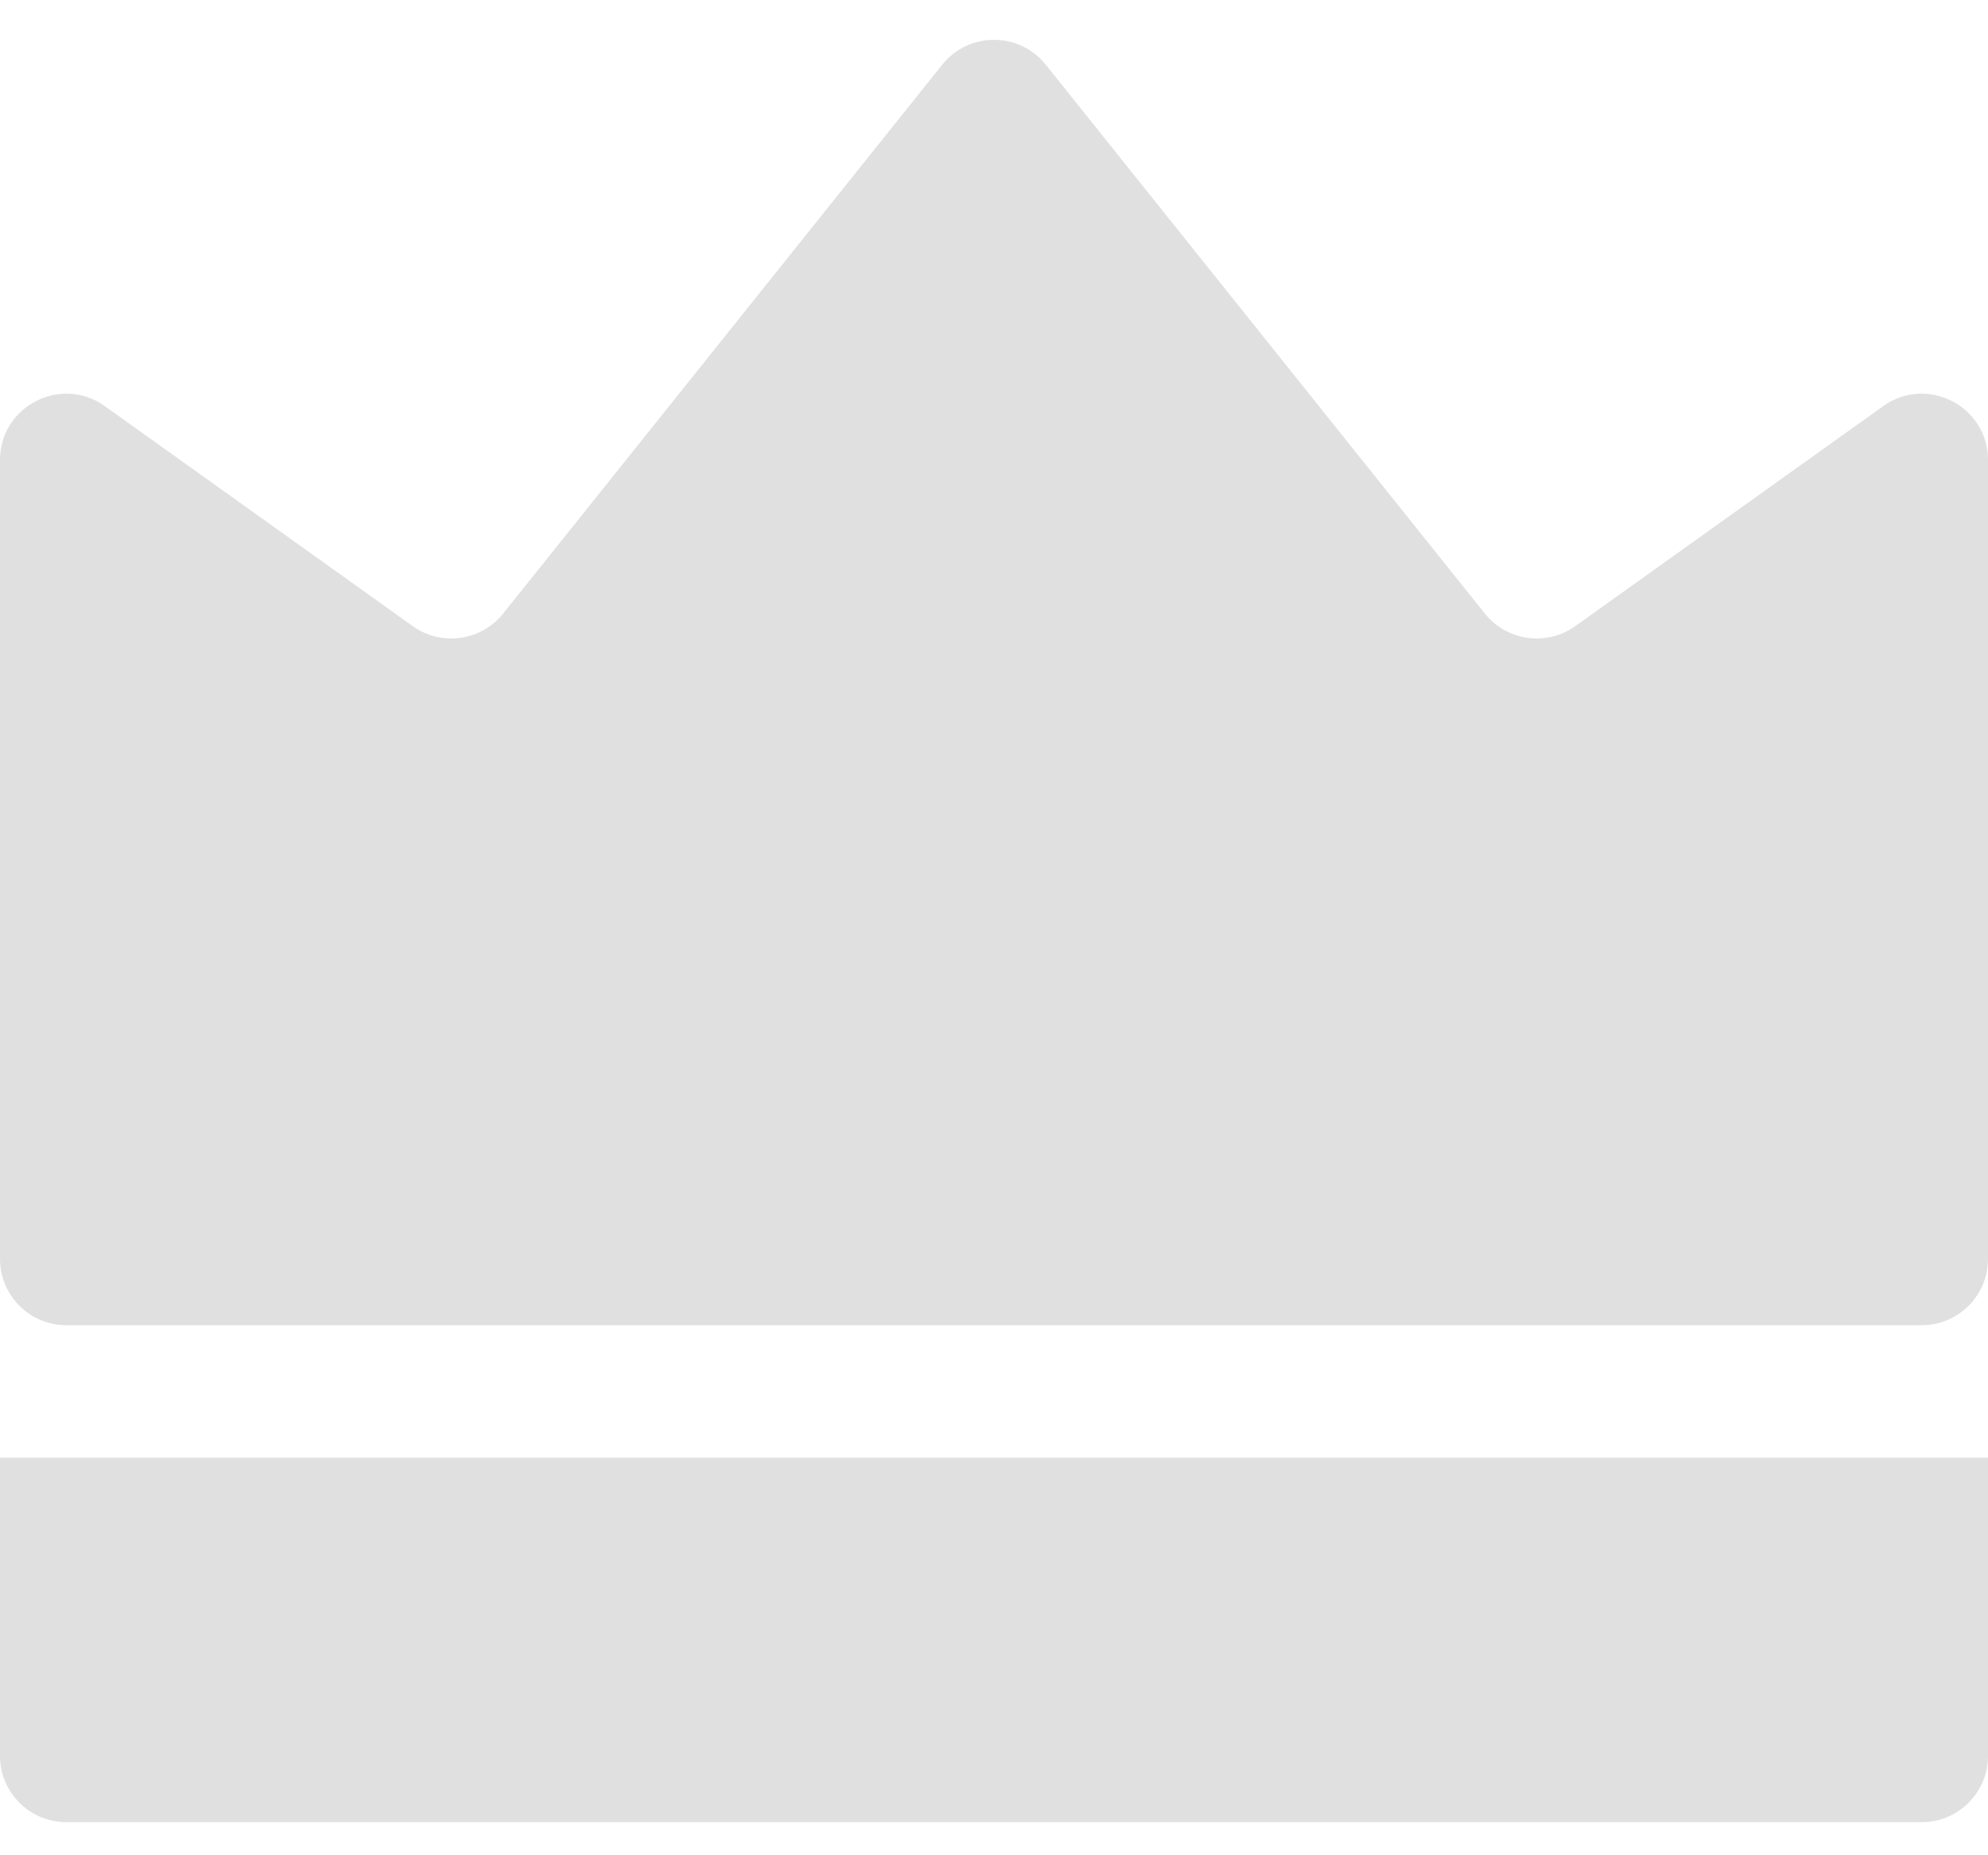 <svg width="30" height="28" viewBox="0 0 30 28" fill="none" xmlns="http://www.w3.org/2000/svg">
<path d="M0 6.943C0 6.13 0.919 5.657 1.581 6.129L6.229 9.45C6.662 9.758 7.26 9.675 7.592 9.261L14.219 0.976C14.62 0.476 15.38 0.476 15.781 0.976L22.408 9.261C22.74 9.675 23.338 9.758 23.771 9.45L28.419 6.129C29.081 5.657 30 6.13 30 6.943V19C30 19.552 29.552 20 29 20H1C0.448 20 0 19.552 0 19V6.943Z" fill="#E0E0E0"/>
<path d="M0 22H30V26.5C30 27.052 29.552 27.5 29 27.5H1C0.448 27.5 0 27.052 0 26.5V22Z" fill="#E0E0E0"/>
</svg>

